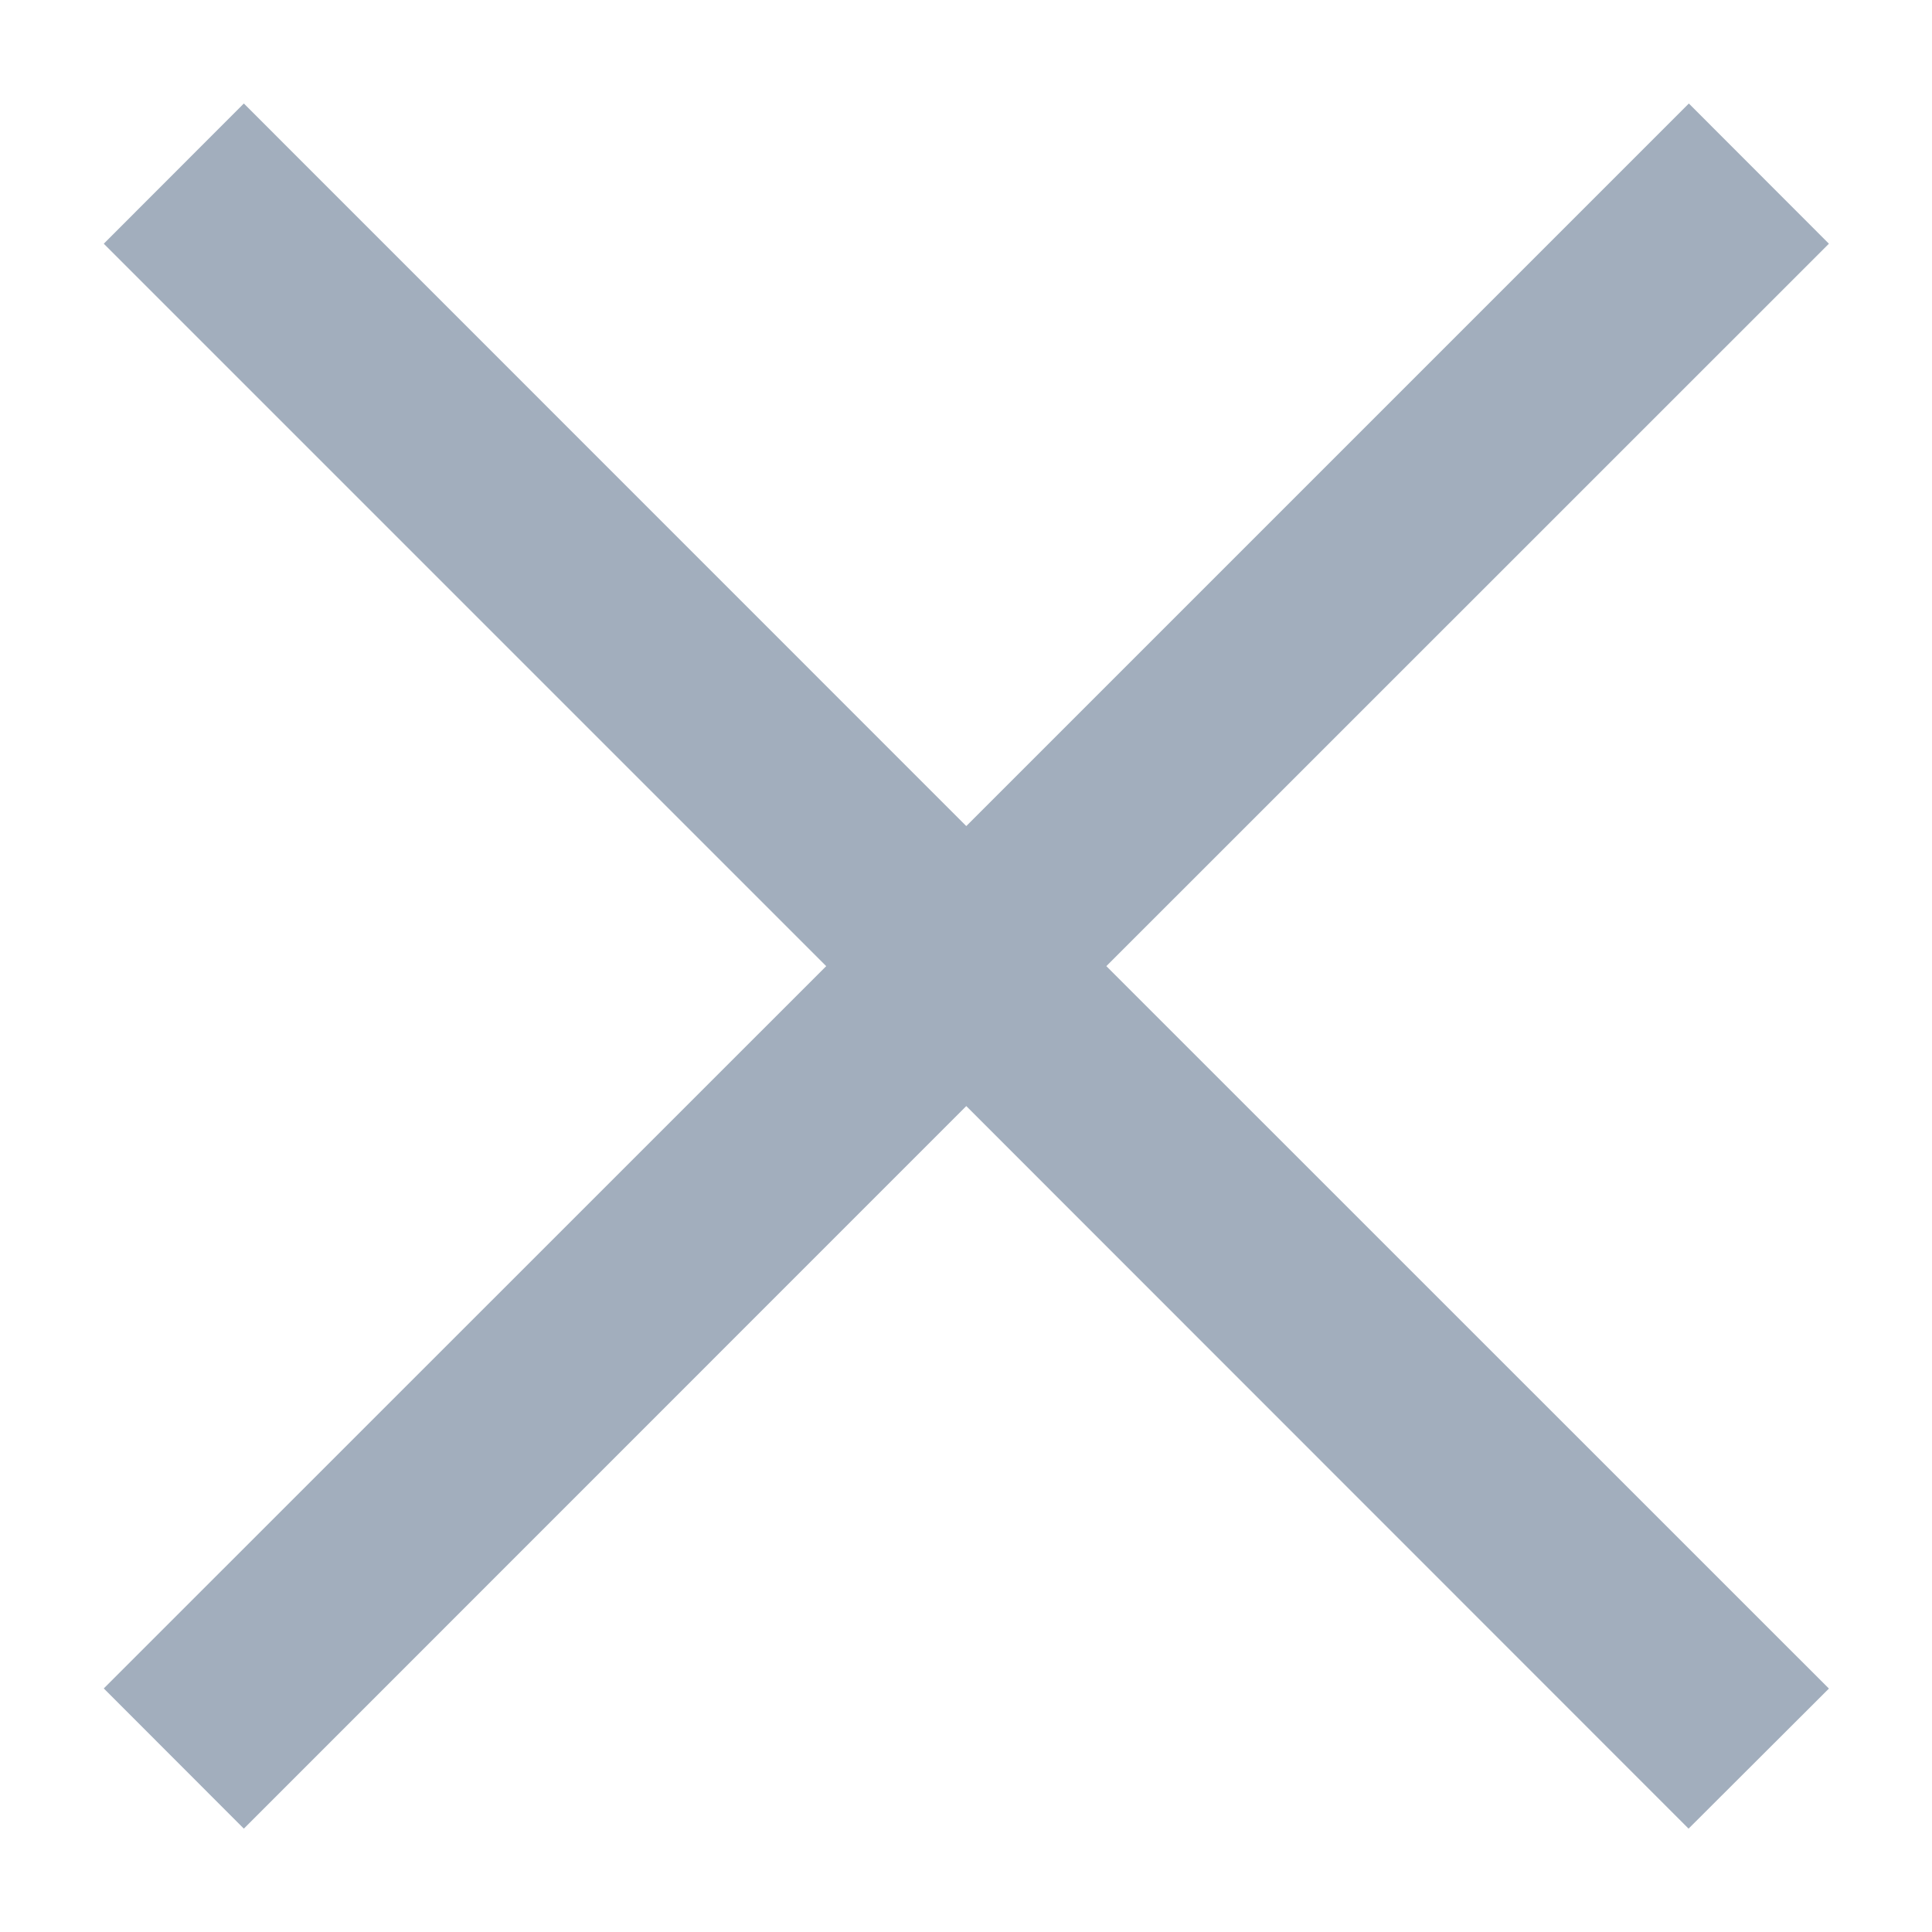 <svg width="14" height="14" viewBox="0 0 14 14" fill="none" xmlns="http://www.w3.org/2000/svg">
<path fill-rule="evenodd" clip-rule="evenodd" d="M7.002 8.015L12.236 13.251L13.253 12.236L8.017 7.001L13.253 1.766L12.238 0.75L7.002 5.986L1.767 0.75L0.752 1.766L5.987 7.001L0.752 12.235L1.767 13.251L7.002 8.015Z" fill="#A2AEBD"/>
</svg>
